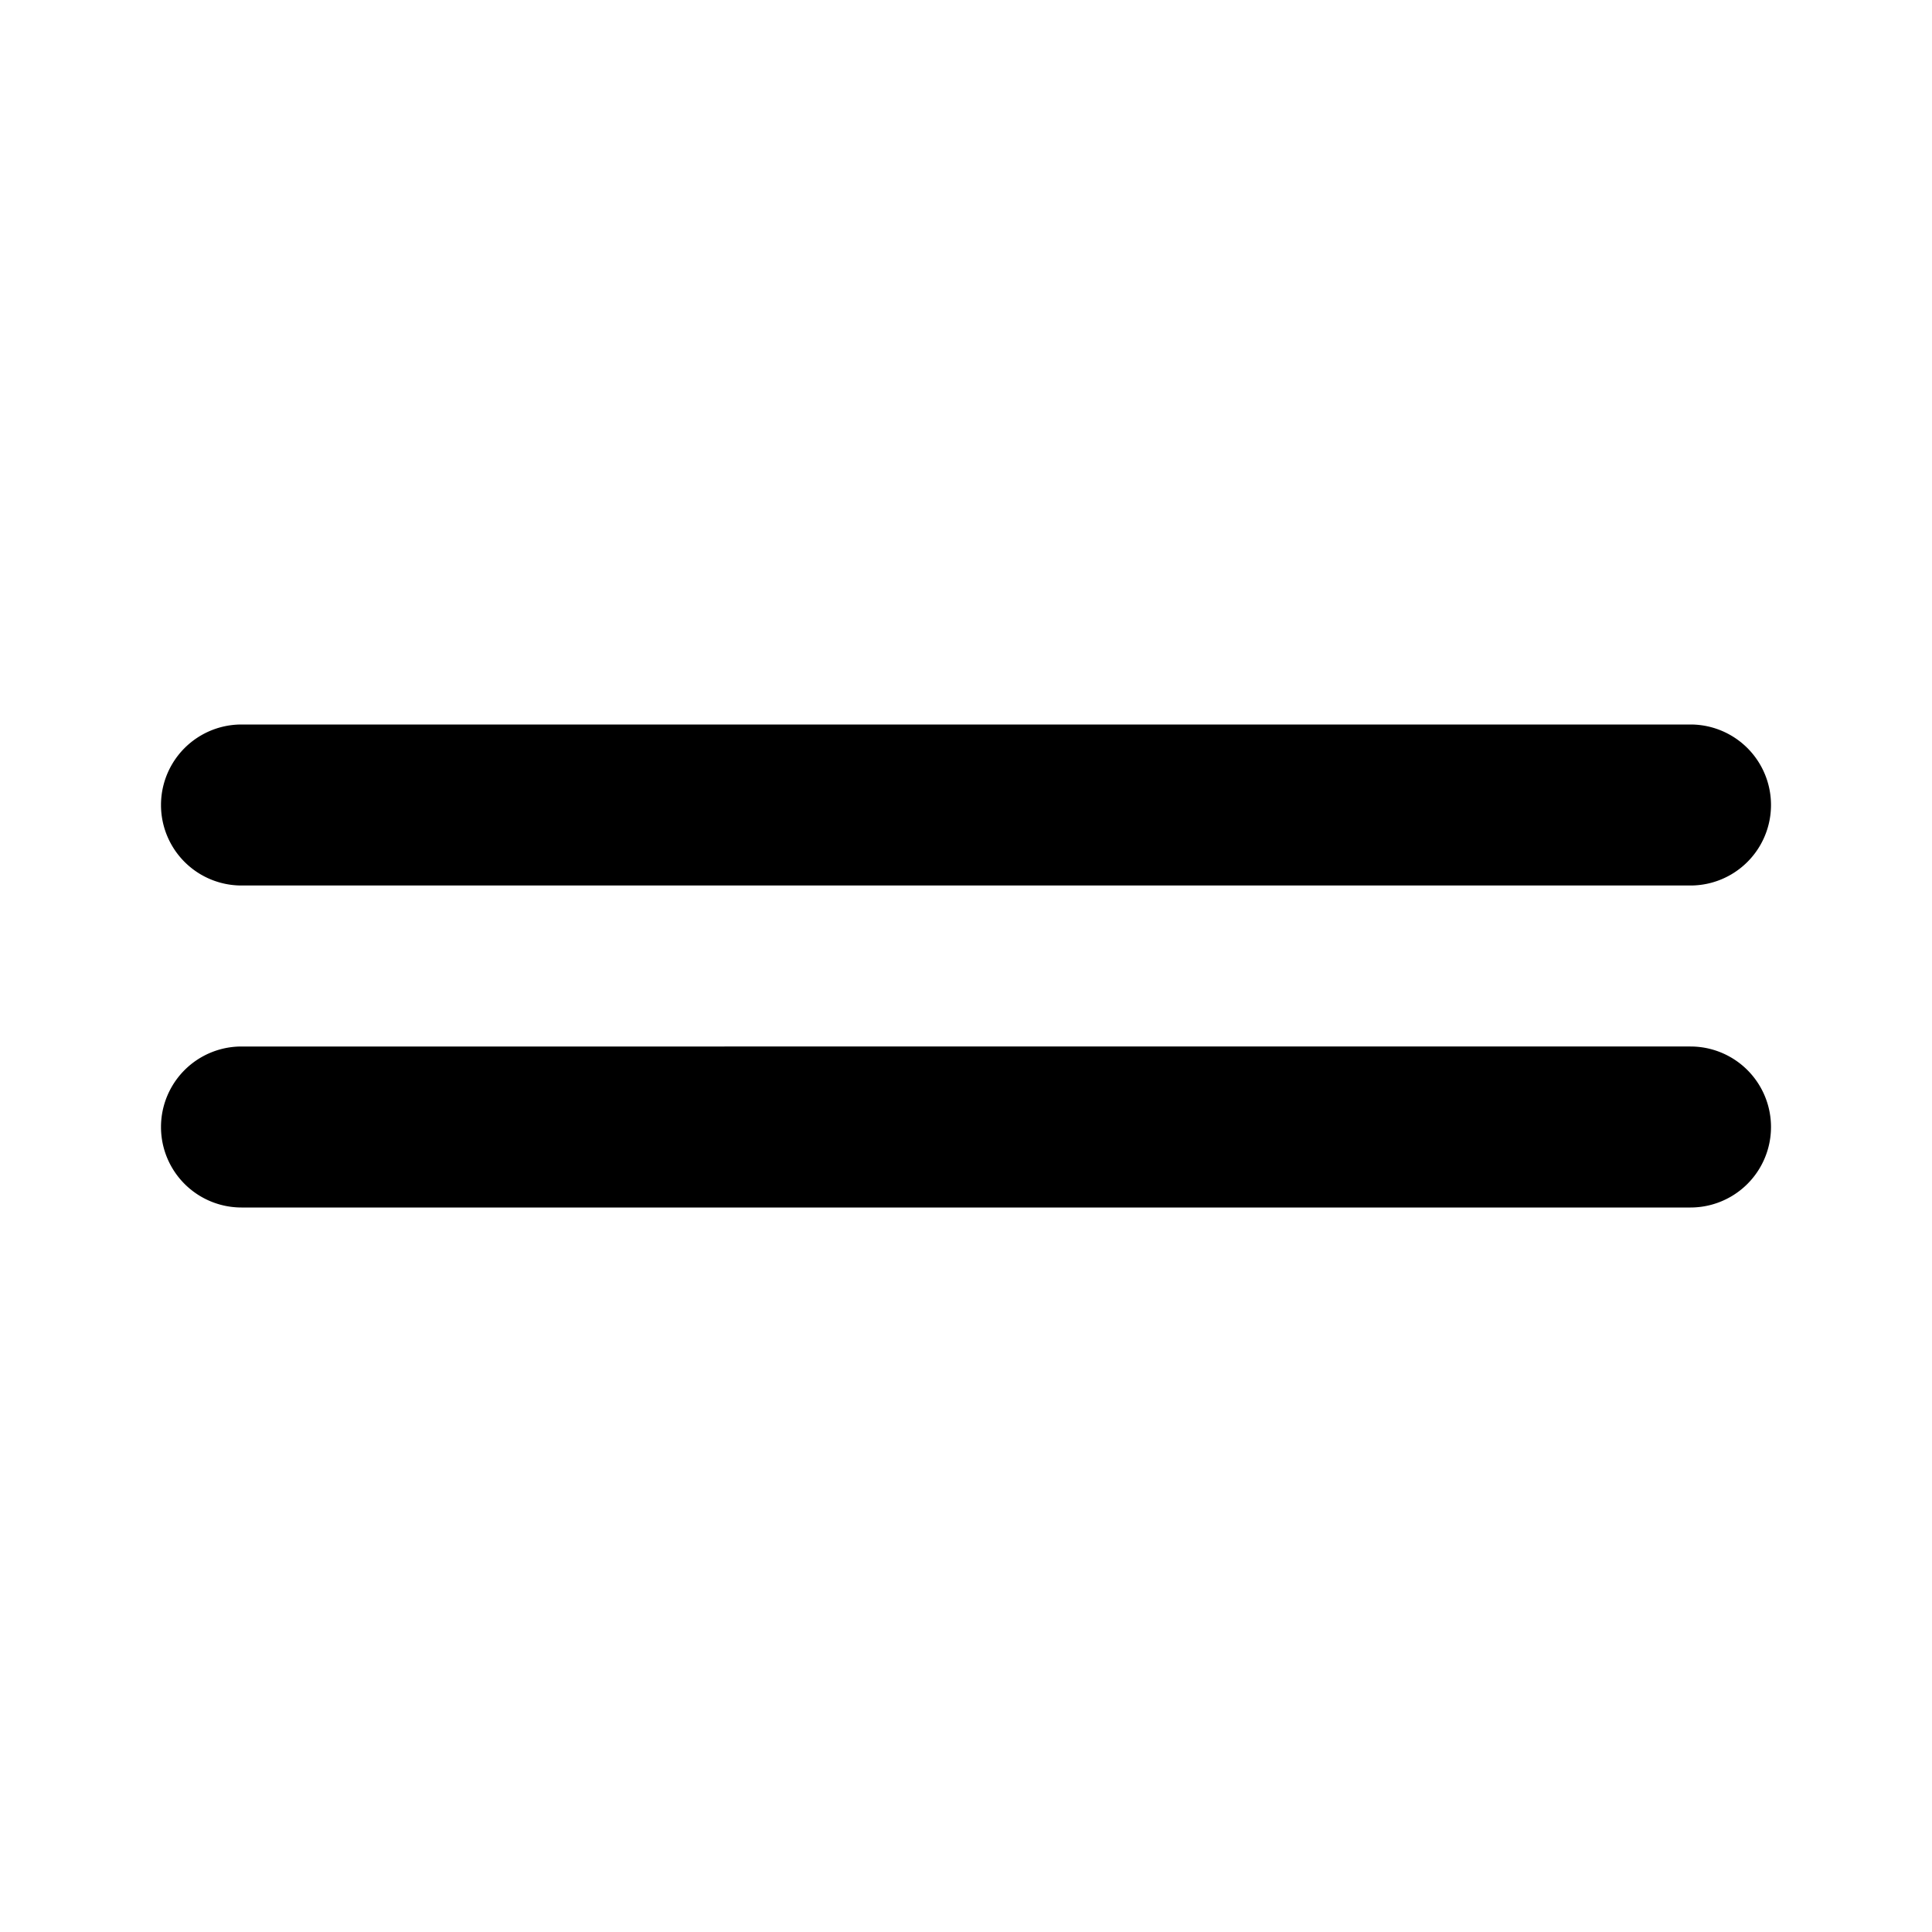 <svg xmlns="http://www.w3.org/2000/svg" xmlns:xlink="http://www.w3.org/1999/xlink" aria-hidden="true" role="img" class="iconify iconify--uil" width="1em" height="1em" preserveAspectRatio="xMidYMid meet" viewBox="0 0 24 24"><path fill="currentColor" d="M3 11h18a1 1 0 0 0 0-2H3a1 1 0 0 0 0 2Zm18 2H3a1 1 0 0 0 0 2h18a1 1 0 0 0 0-2Z"></path></svg>